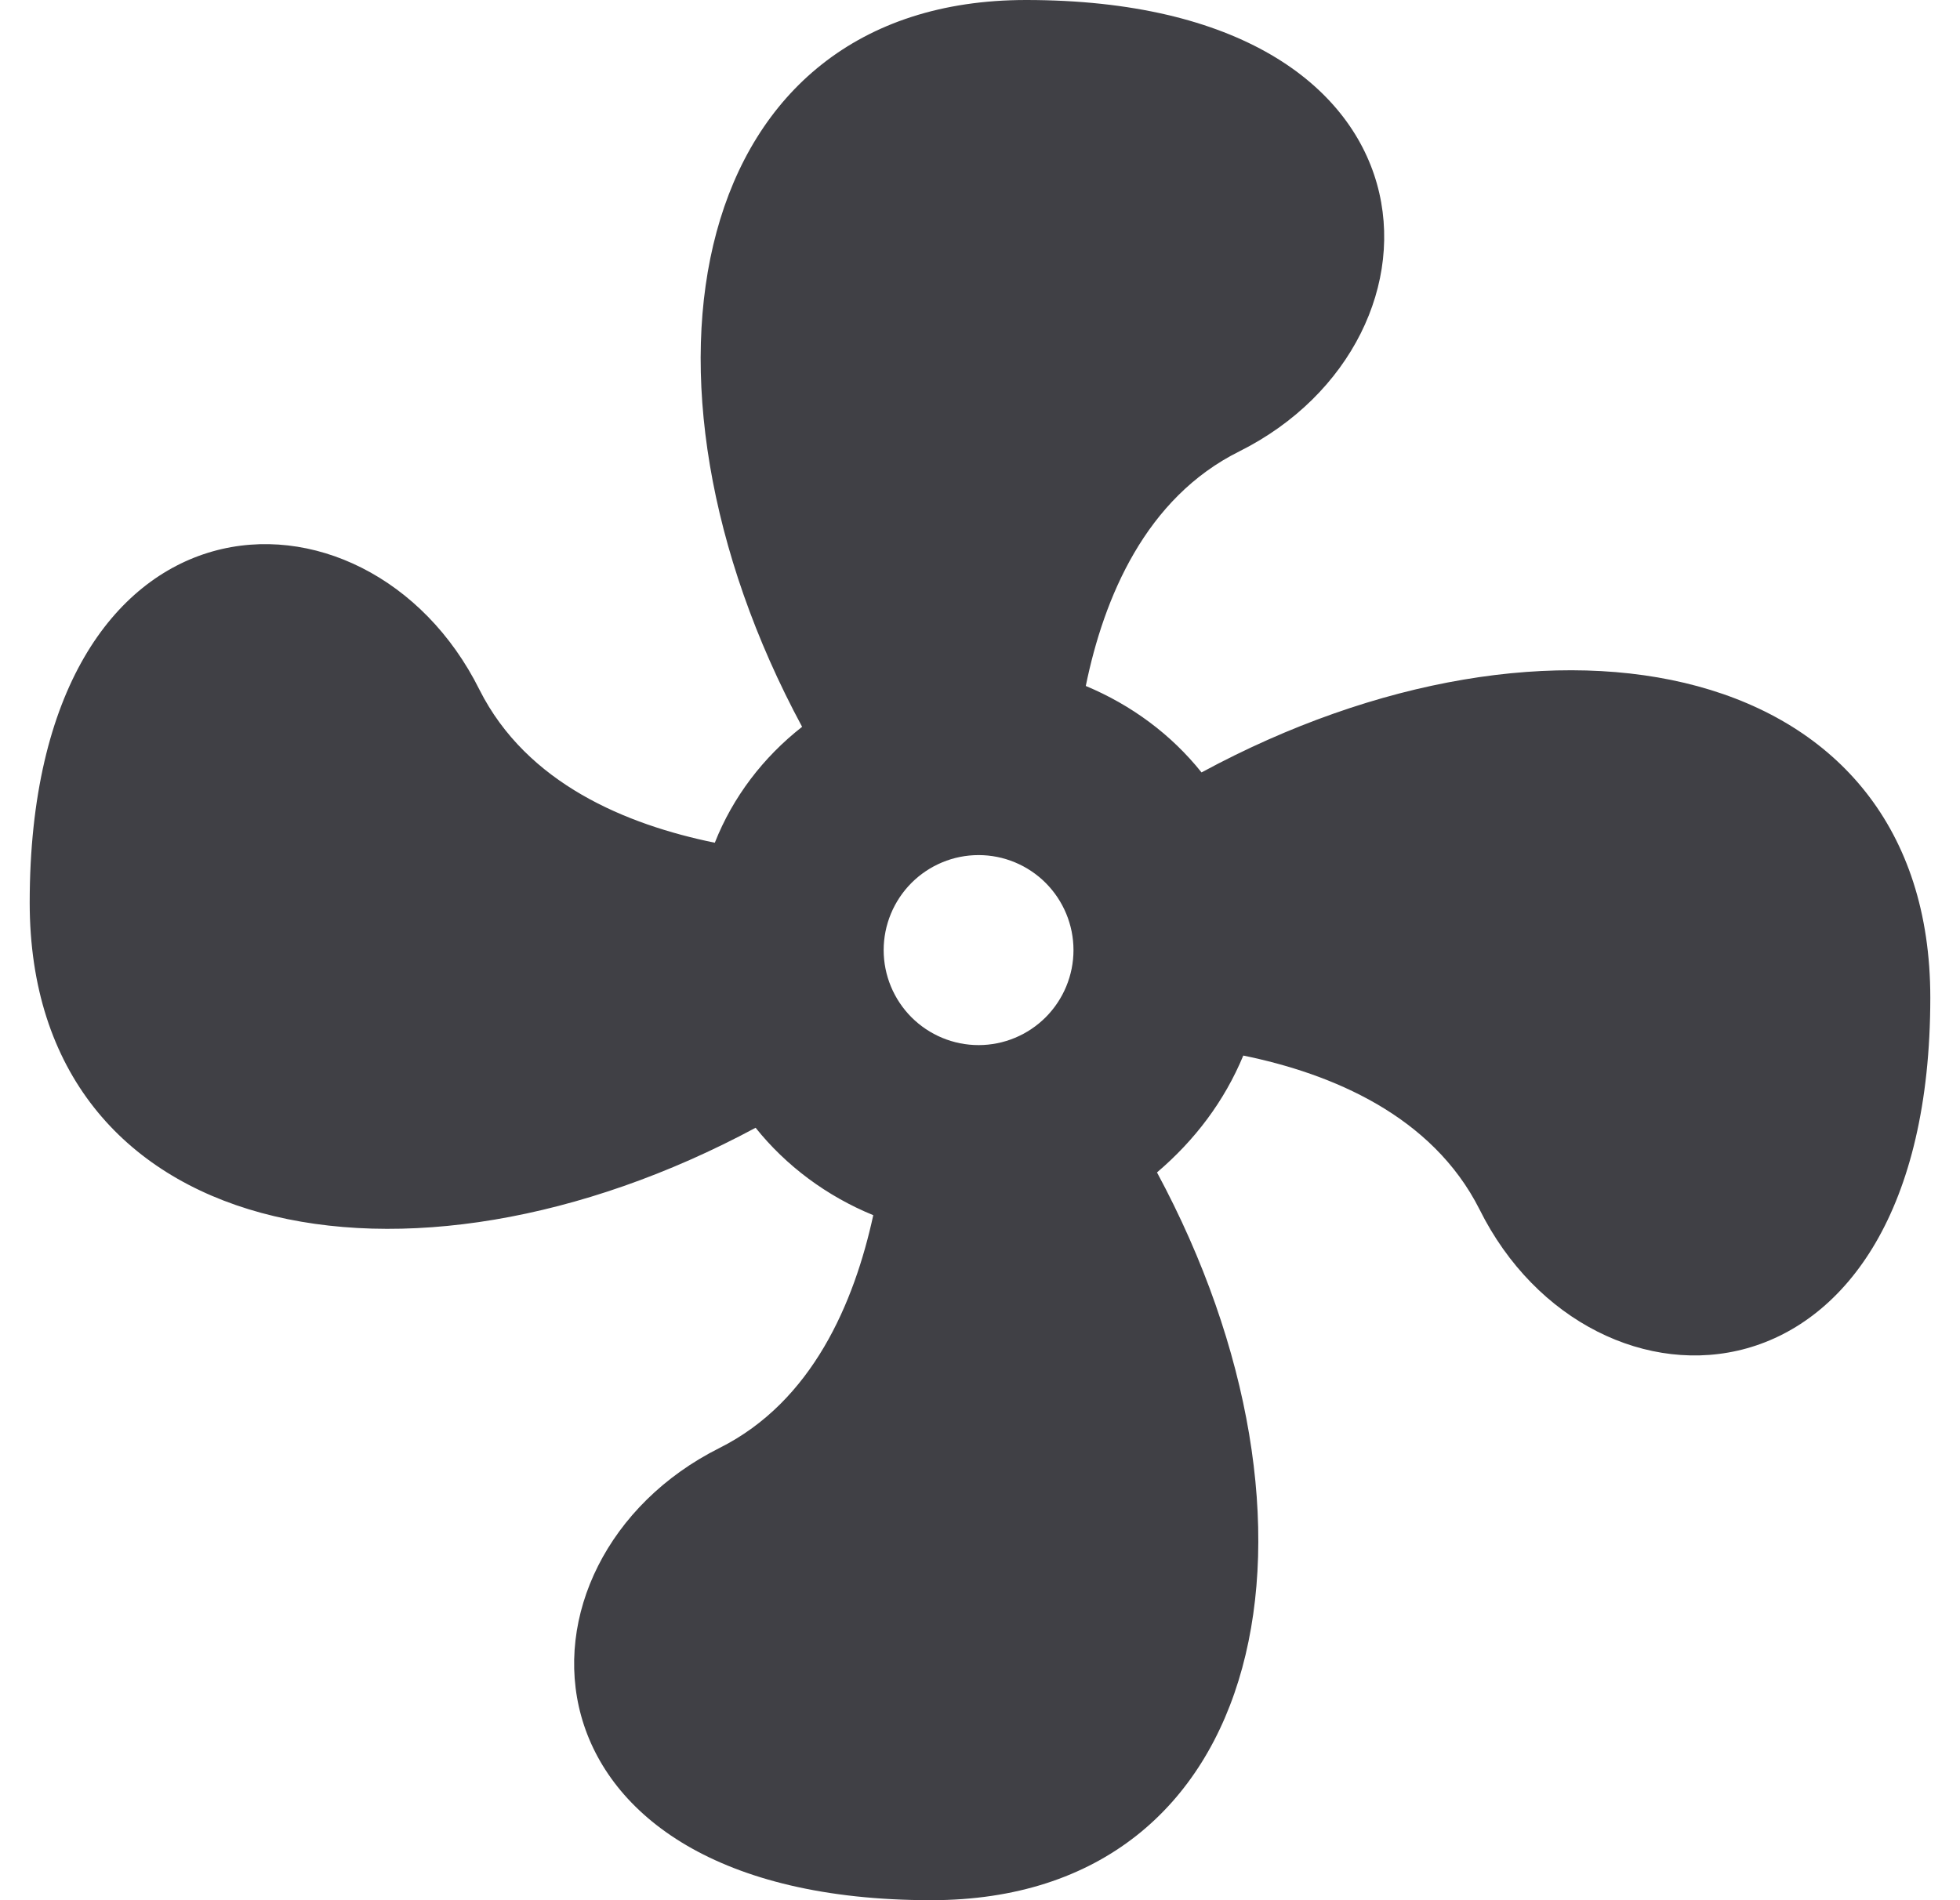 <svg width="33" height="32" viewBox="0 0 33 32" fill="none" xmlns="http://www.w3.org/2000/svg">
<path d="M16.476 14.4C16.052 14.4 15.646 14.569 15.346 14.869C15.047 15.169 14.878 15.576 14.878 16C14.878 16.424 15.047 16.831 15.346 17.131C15.646 17.431 16.052 17.6 16.476 17.6C16.9 17.6 17.306 17.431 17.606 17.131C17.905 16.831 18.074 16.424 18.074 16C18.074 15.576 17.905 15.169 17.606 14.869C17.306 14.569 16.9 14.4 16.476 14.4ZM17.275 0C24.464 0 24.64 5.712 20.869 7.6C19.288 8.384 18.585 10.064 18.281 11.552C19.048 11.872 19.719 12.368 20.23 13.008C26.142 9.808 32.5 11.072 32.5 16.8C32.5 24 26.797 24.16 24.911 20.368C24.113 18.784 22.419 18.08 20.933 17.776C20.614 18.544 20.119 19.2 19.48 19.744C22.659 25.648 21.397 32 15.677 32C8.488 32 8.344 26.272 12.115 24.384C13.68 23.6 14.383 21.936 14.703 20.464C13.92 20.144 13.233 19.632 12.722 18.992C6.827 22.16 0.5 20.912 0.5 15.2C0.5 8 6.187 7.824 8.073 11.616C8.871 13.2 10.549 13.888 12.035 14.192C12.338 13.424 12.85 12.752 13.505 12.24C10.325 6.336 11.587 0 17.275 0Z" fill="#404045"/>
</svg>
